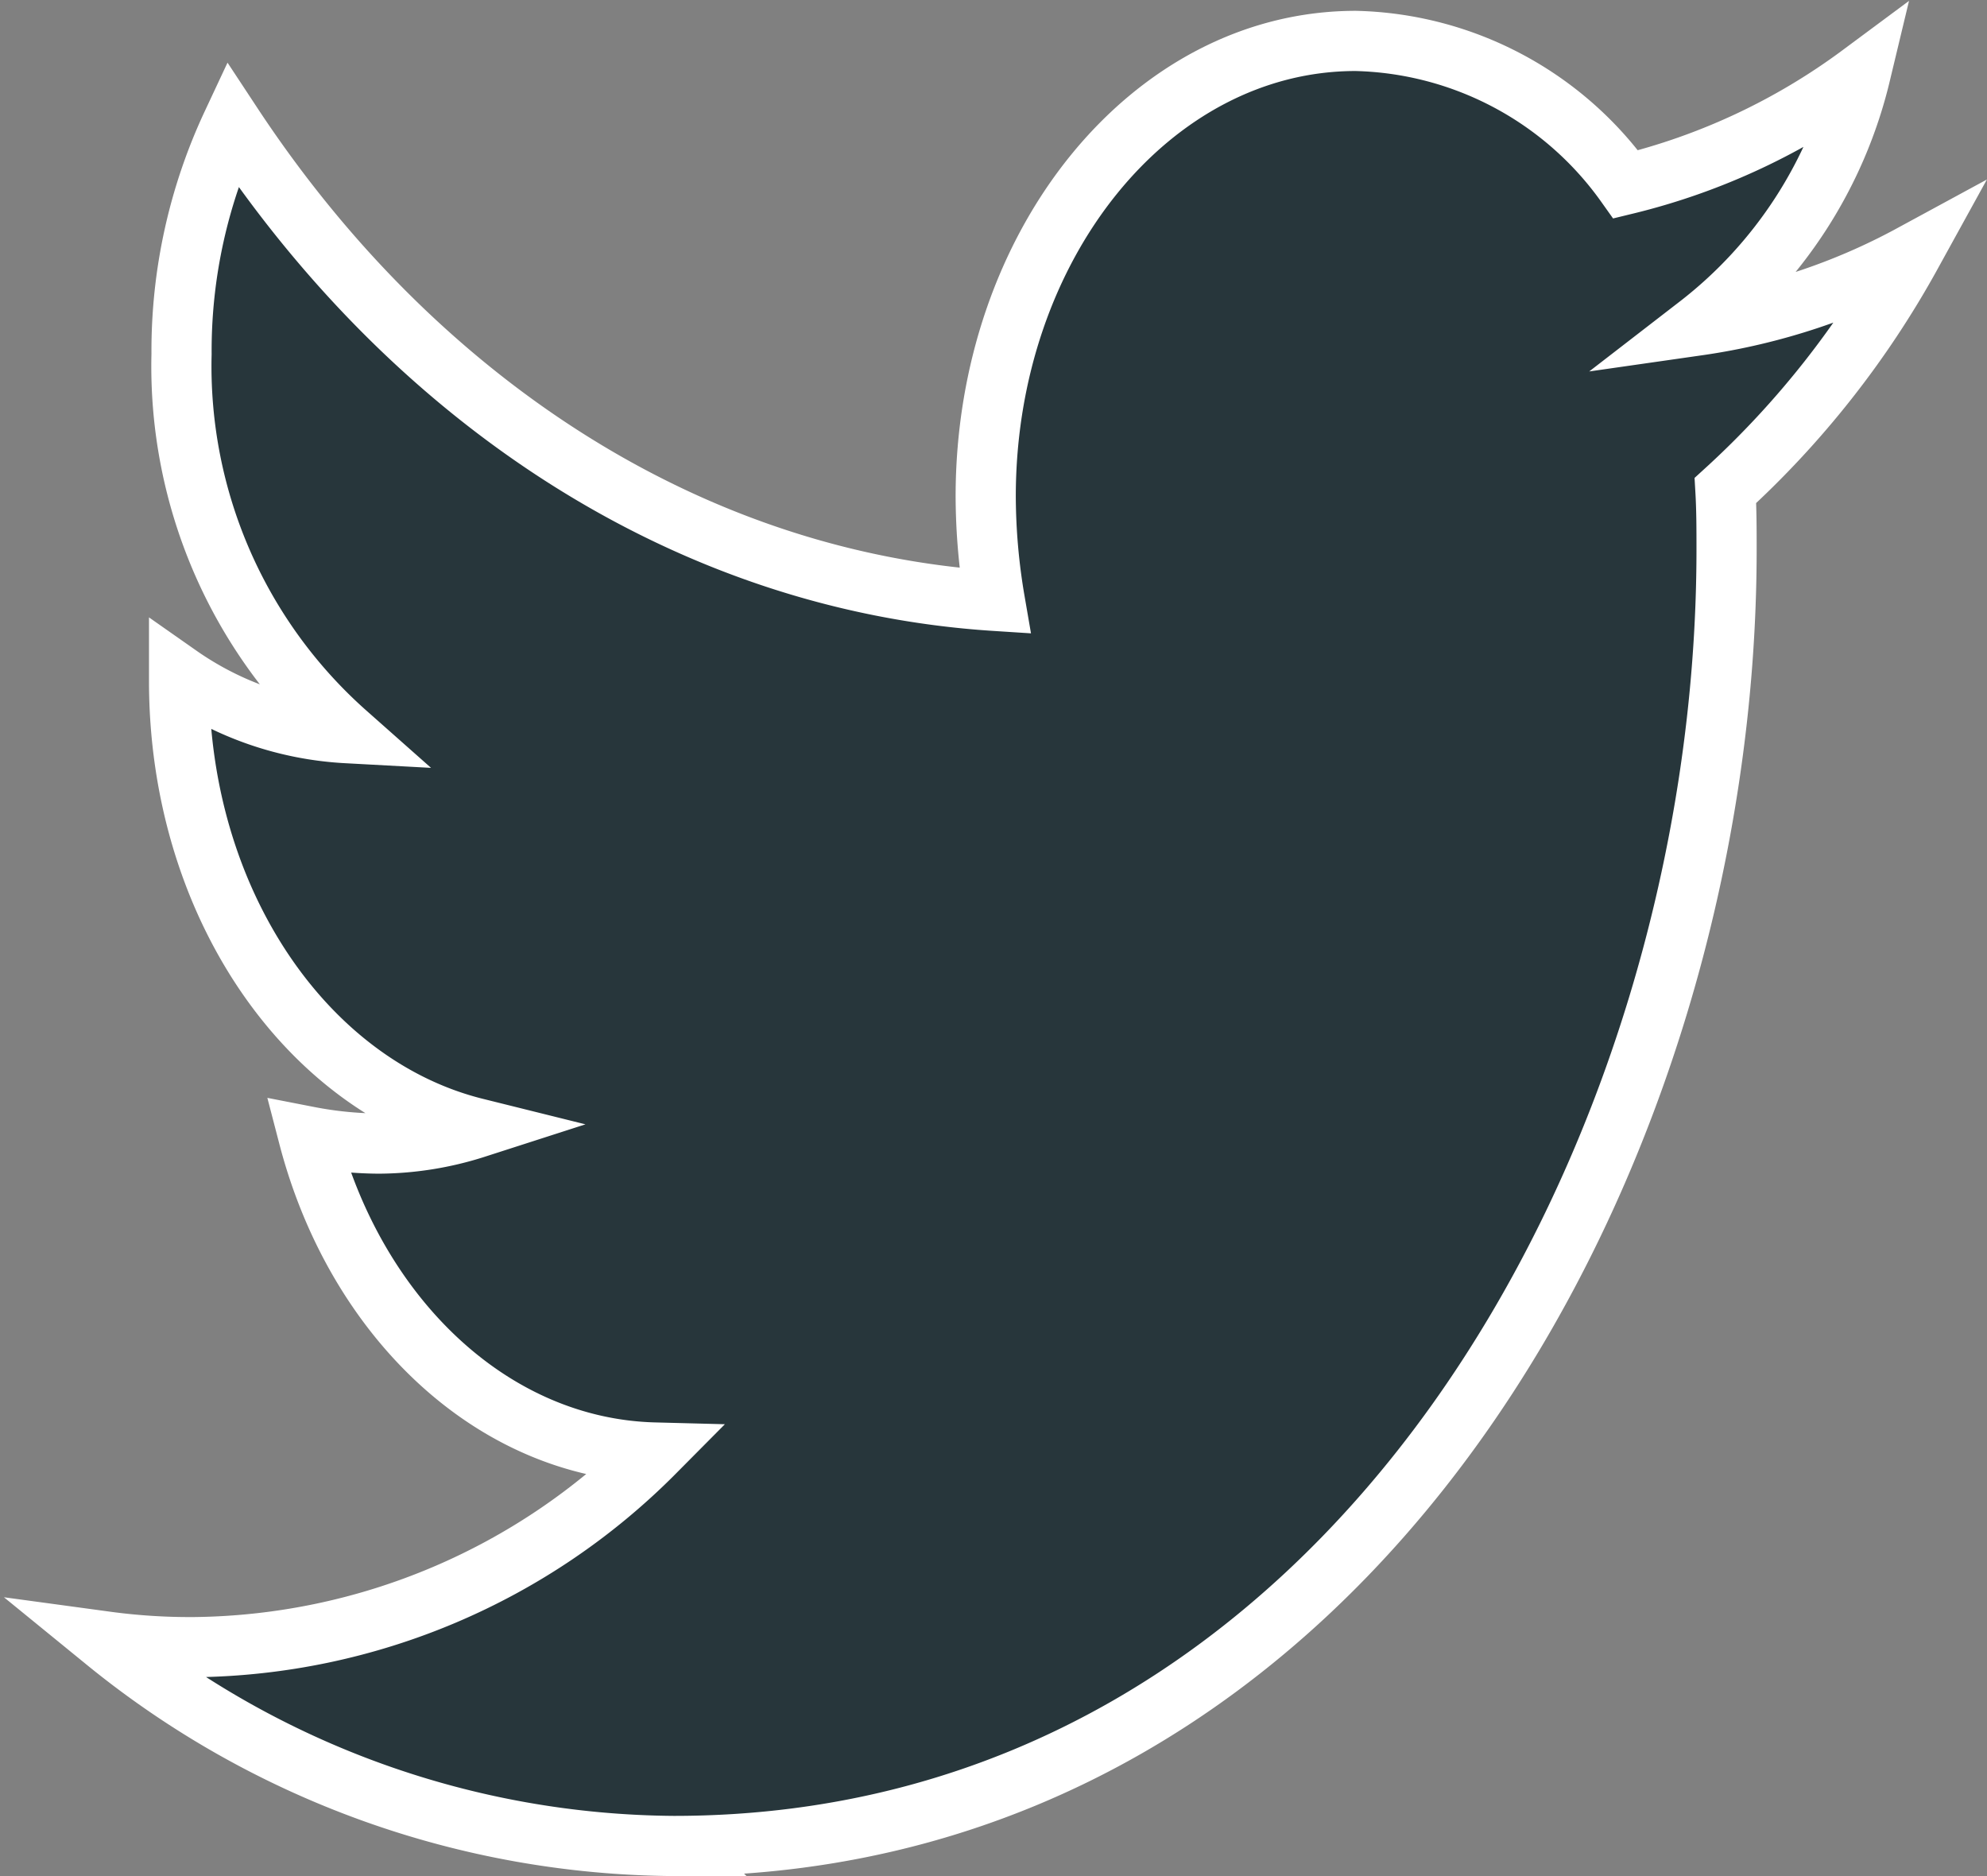 <svg xmlns="http://www.w3.org/2000/svg" width="33.021" height="31.174" viewBox="0 0 33.021 31.174">
  <rect x="0" y="0" width="33.021" height="31.174" fill="#808080" stroke="none"/>
  <path id="Icon_awesome-twitter" data-name="Icon awesome-twitter" d="M26.916,10.857c.019.328.019.656.019.984,0,10.008-6.187,21.539-17.494,21.539A15.107,15.107,0,0,1,0,29.982a10.356,10.356,0,0,0,1.485.094,10.942,10.942,0,0,0,7.633-3.234c-2.7-.07-4.968-2.25-5.749-5.25a6.335,6.335,0,0,0,1.161.117,5.36,5.36,0,0,0,1.618-.258c-2.817-.7-4.93-3.75-4.93-7.43v-.094A5.348,5.348,0,0,0,4,14.889a8.144,8.144,0,0,1-2.741-6.3,8.878,8.878,0,0,1,.838-3.82c3.027,4.594,7.576,7.594,12.678,7.922a10.451,10.451,0,0,1-.152-1.734c0-4.172,2.741-7.57,6.149-7.57A5.67,5.67,0,0,1,25.26,5.771a10.837,10.837,0,0,0,3.9-1.828,7.473,7.473,0,0,1-2.7,4.172A10.563,10.563,0,0,0,30,6.943a15.278,15.278,0,0,1-3.084,3.914Z" transform="translate(1.758 -2.707)" fill="#27363b" stroke="#fff" stroke-width="1"/>
</svg>
